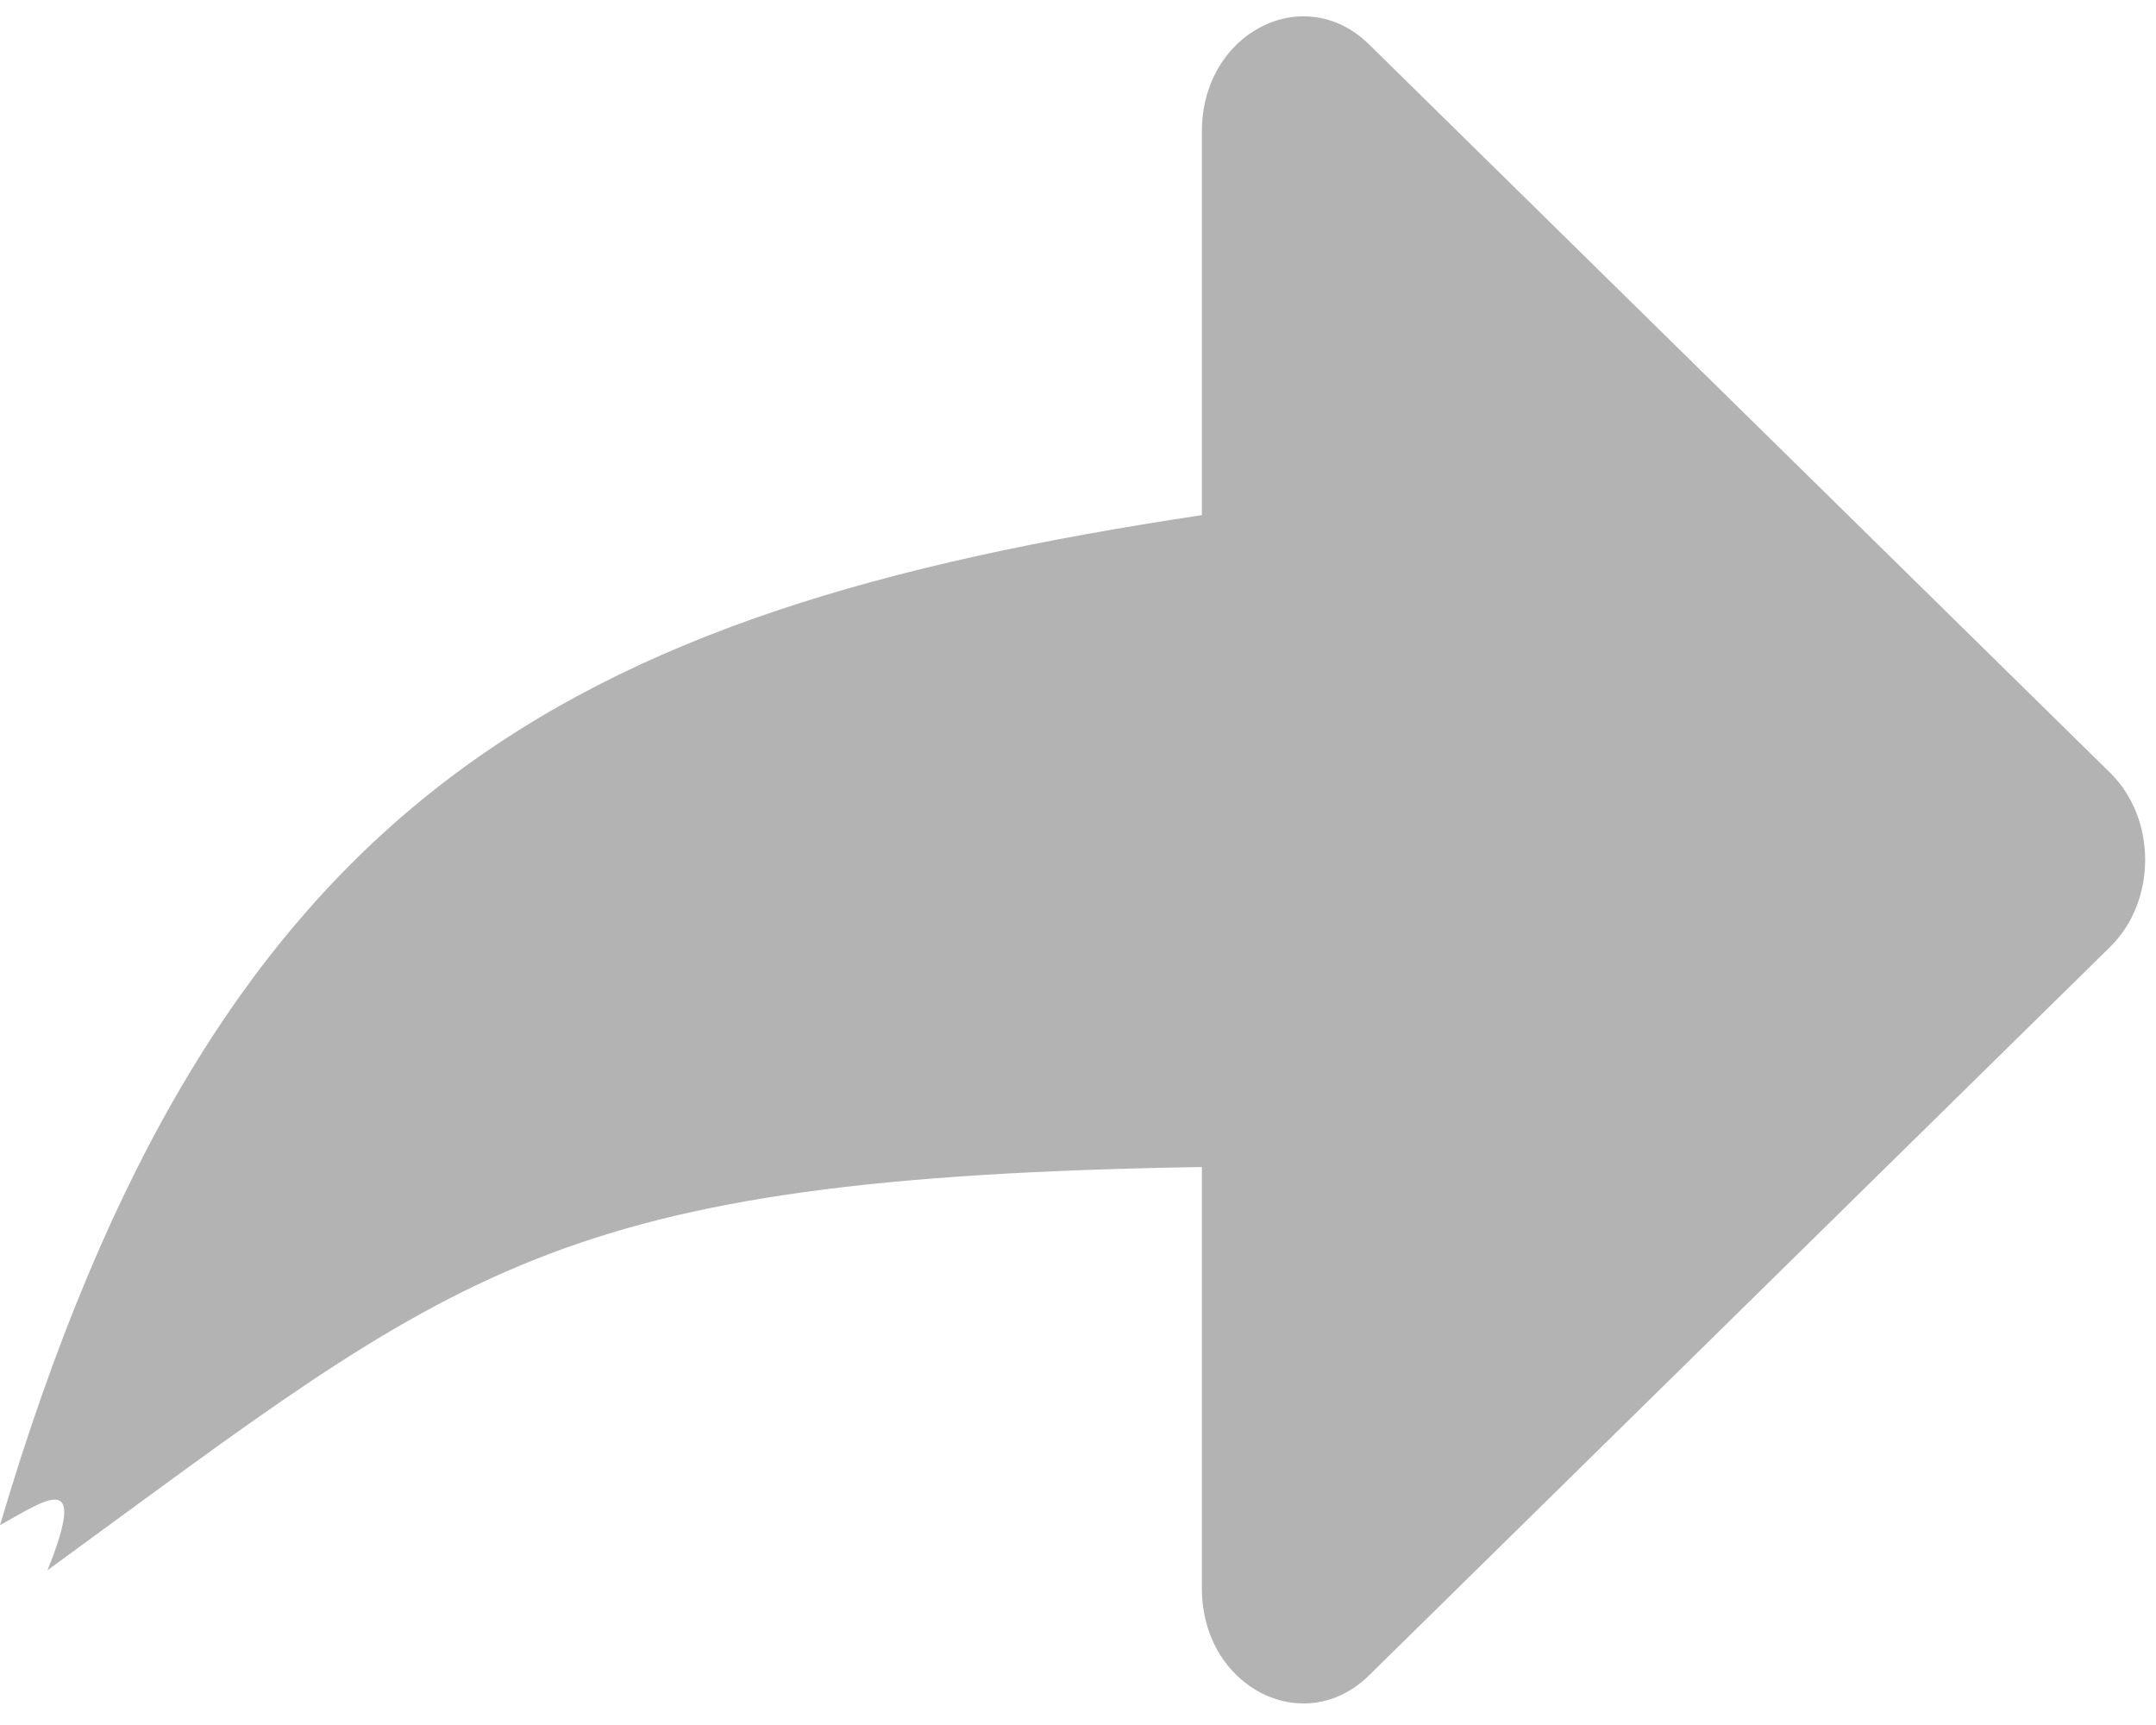 <?xml version="1.0" encoding="UTF-8" standalone="no"?>
<svg
   xmlns:dc="http://purl.org/dc/elements/1.1/"
   xmlns:cc="http://creativecommons.org/ns#"
   xmlns:rdf="http://www.w3.org/1999/02/22-rdf-syntax-ns#"
   xmlns:svg="http://www.w3.org/2000/svg"
   xmlns="http://www.w3.org/2000/svg"
   aria-hidden="true"
   focusable="false"
   data-prefix="fas"
   data-icon="share"
   class="svg-inline--fa fa-share fa-w-16"
   role="img"
   viewBox="0 0 50 40"
   version="1.1"
   id="svg4"
   width="50"
   height="40">
  <defs
     id="defs8" />
  <path
     d="M 48.937,17.92 31.749,1.029 C 30.244,-0.45 27.873,0.751 27.873,3.048 V 11.945 C 13.094,14.165 4.99,18.499 0,35.366 1.103,34.754 2.047,34.06 1.101,36.412 10.686,29.42 12.728,27.309 27.873,27.061 v 9.77 c 0,2.301 2.373,3.496 3.876,2.019 L 48.937,21.957 c 1.081,-1.063 1.083,-2.973 0,-4.037 z"
     id="path2"
     style="fill:#b3b3b3;stroke-width:0.104" />
</svg>
